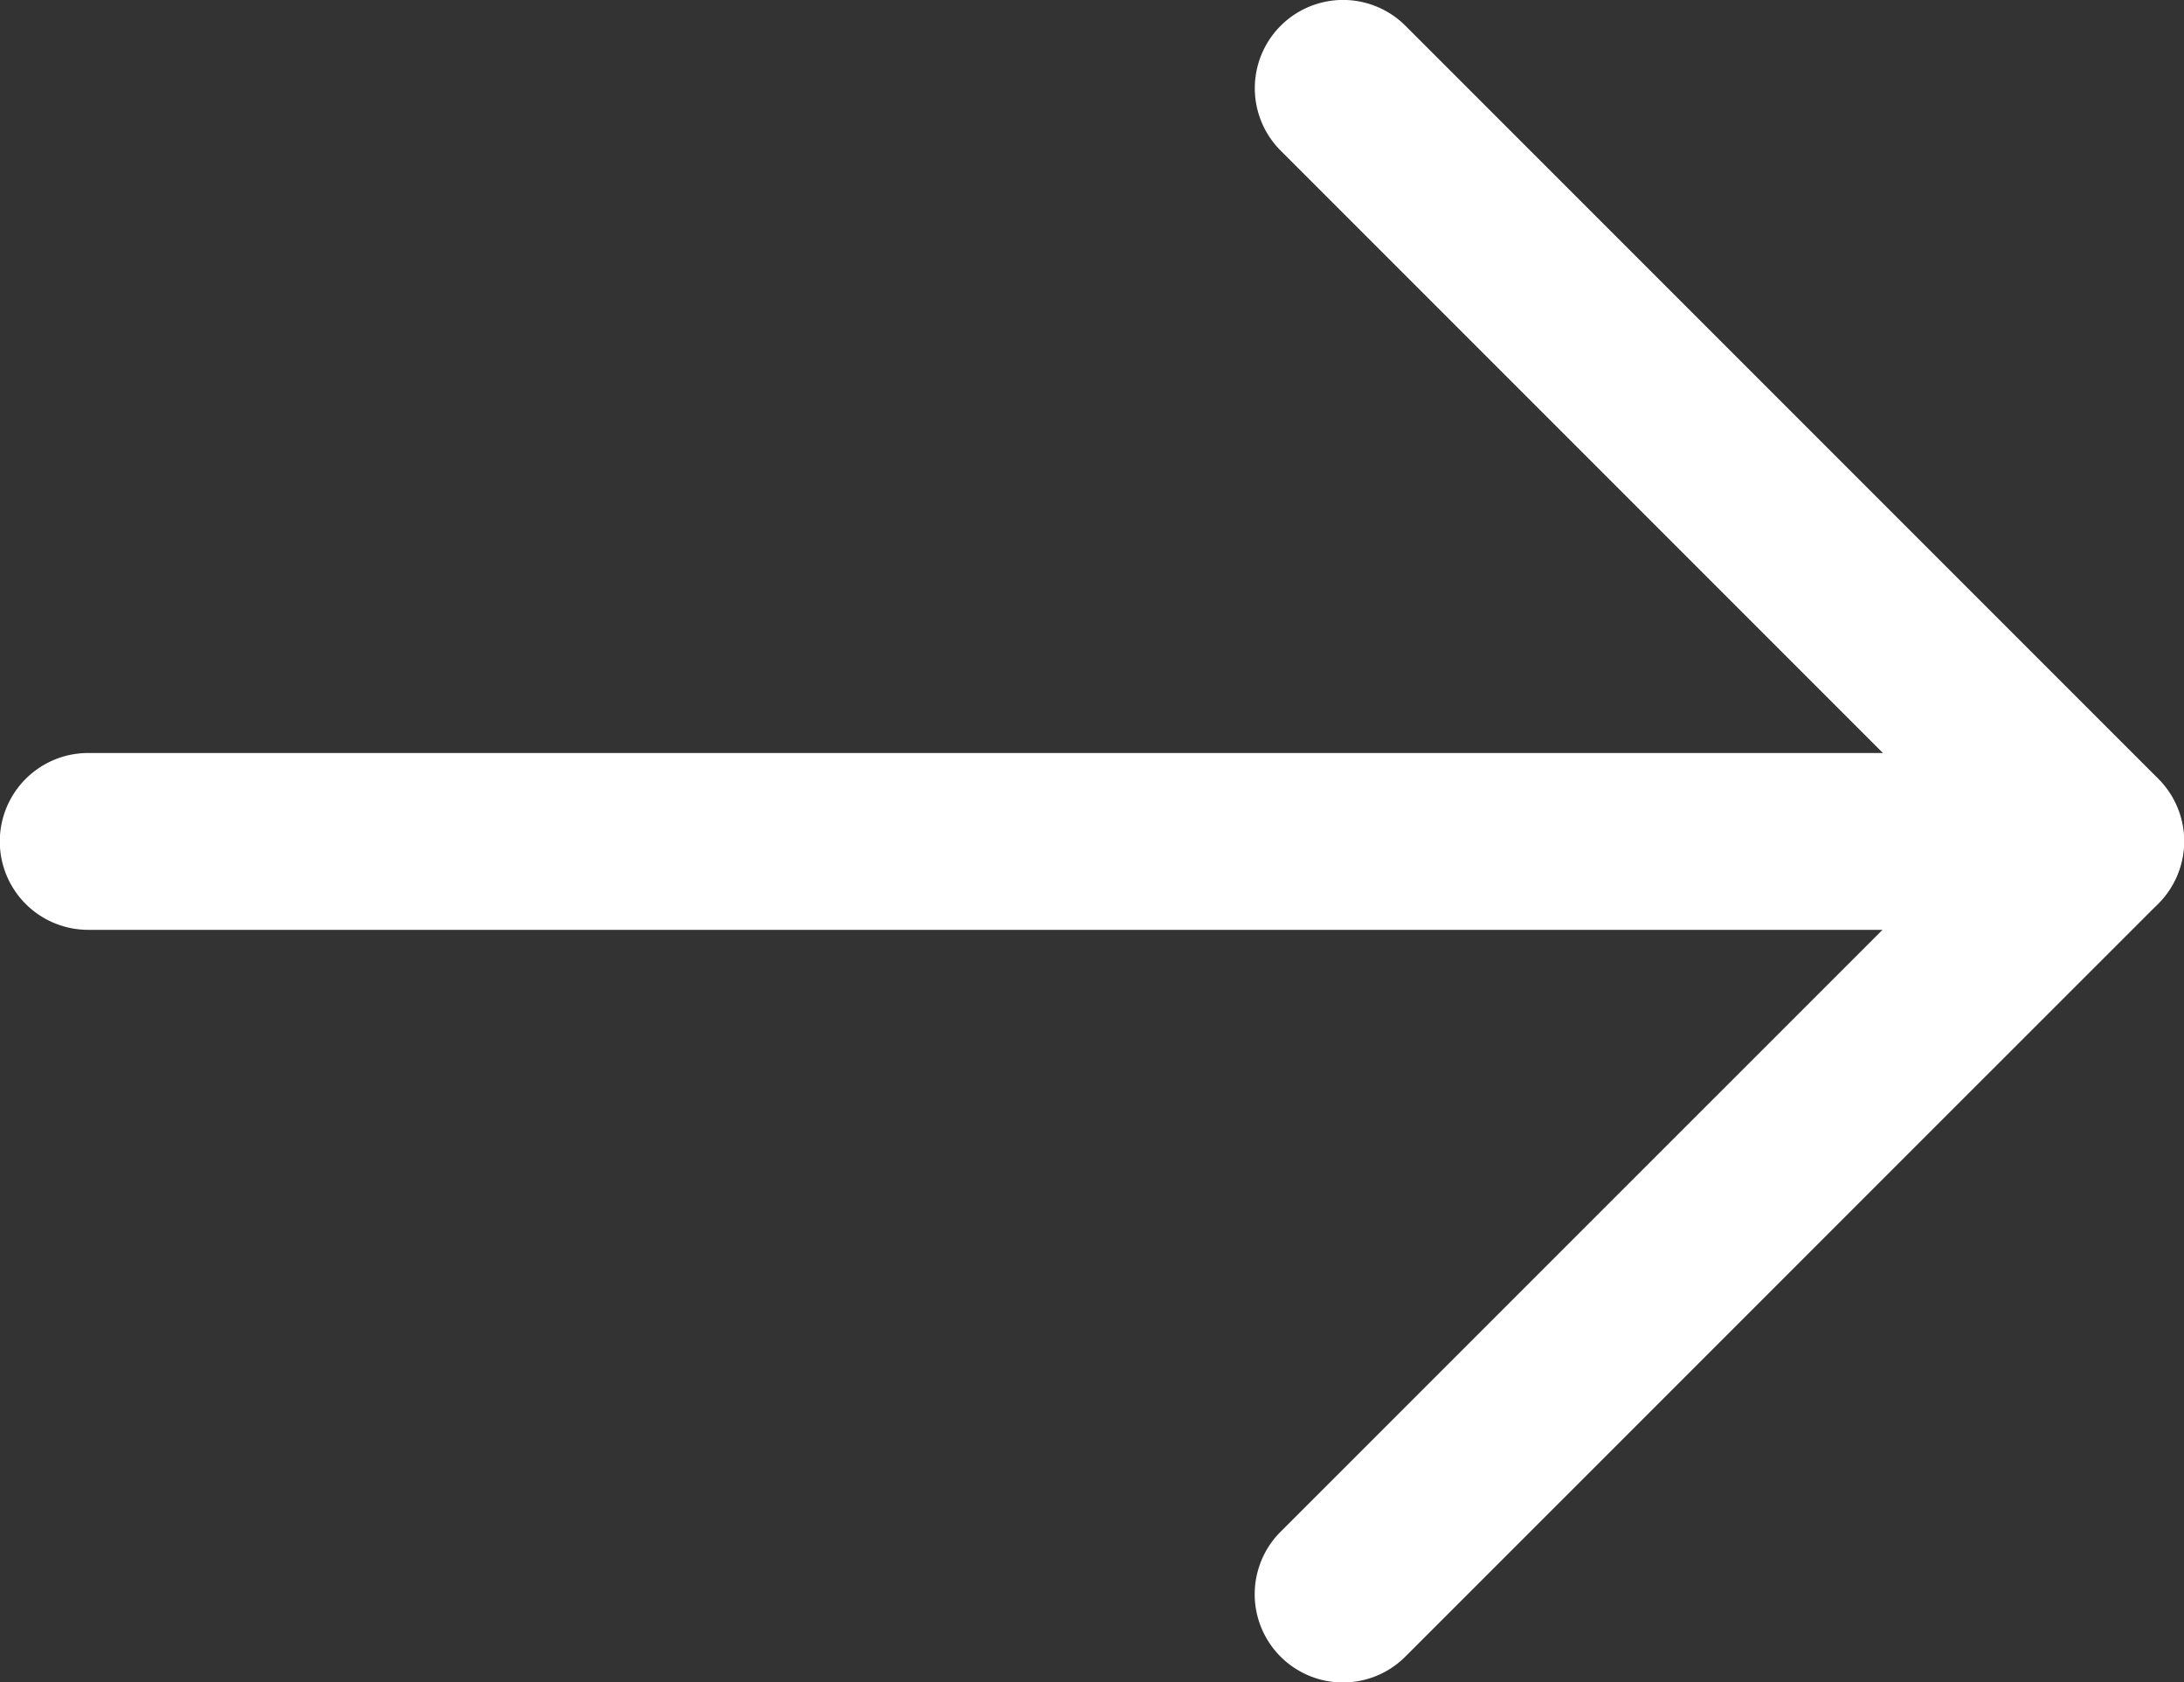 <svg id="left-arrow_2_" data-name="left-arrow (2)" xmlns="http://www.w3.org/2000/svg" width="21" height="16.174" viewBox="0 0 21 16.174">
  <rect x="0" y="0" width="21" height="16.174" fill="#333333" stroke="none"/>
  <g id="Group_25" data-name="Group 25" transform="translate(0 7.239)">
    <g id="Group_24" data-name="Group 24" transform="translate(0 0)">
      <path id="Path_19" data-name="Path 19" d="M.848,235.318h19.3a.848.848,0,0,1,0,1.7H.848a.848.848,0,0,1,0-1.7Z" transform="translate(0 -235.318)" fill="#fff"/>
    </g>
  </g>
  <g id="Group_27" data-name="Group 27" transform="translate(12.065 0)">
    <g id="Group_26" data-name="Group 26" transform="translate(0 0)">
      <path id="Path_20" data-name="Path 20" d="M6.888,66.917.249,60.278a.848.848,0,1,1,1.2-1.2l7.239,7.239a.848.848,0,0,1,0,1.2L1.448,74.756a.848.848,0,0,1-1.2-1.2Z" transform="translate(0 -58.83)" fill="#fff"/>
    </g>
  </g>
</svg>
